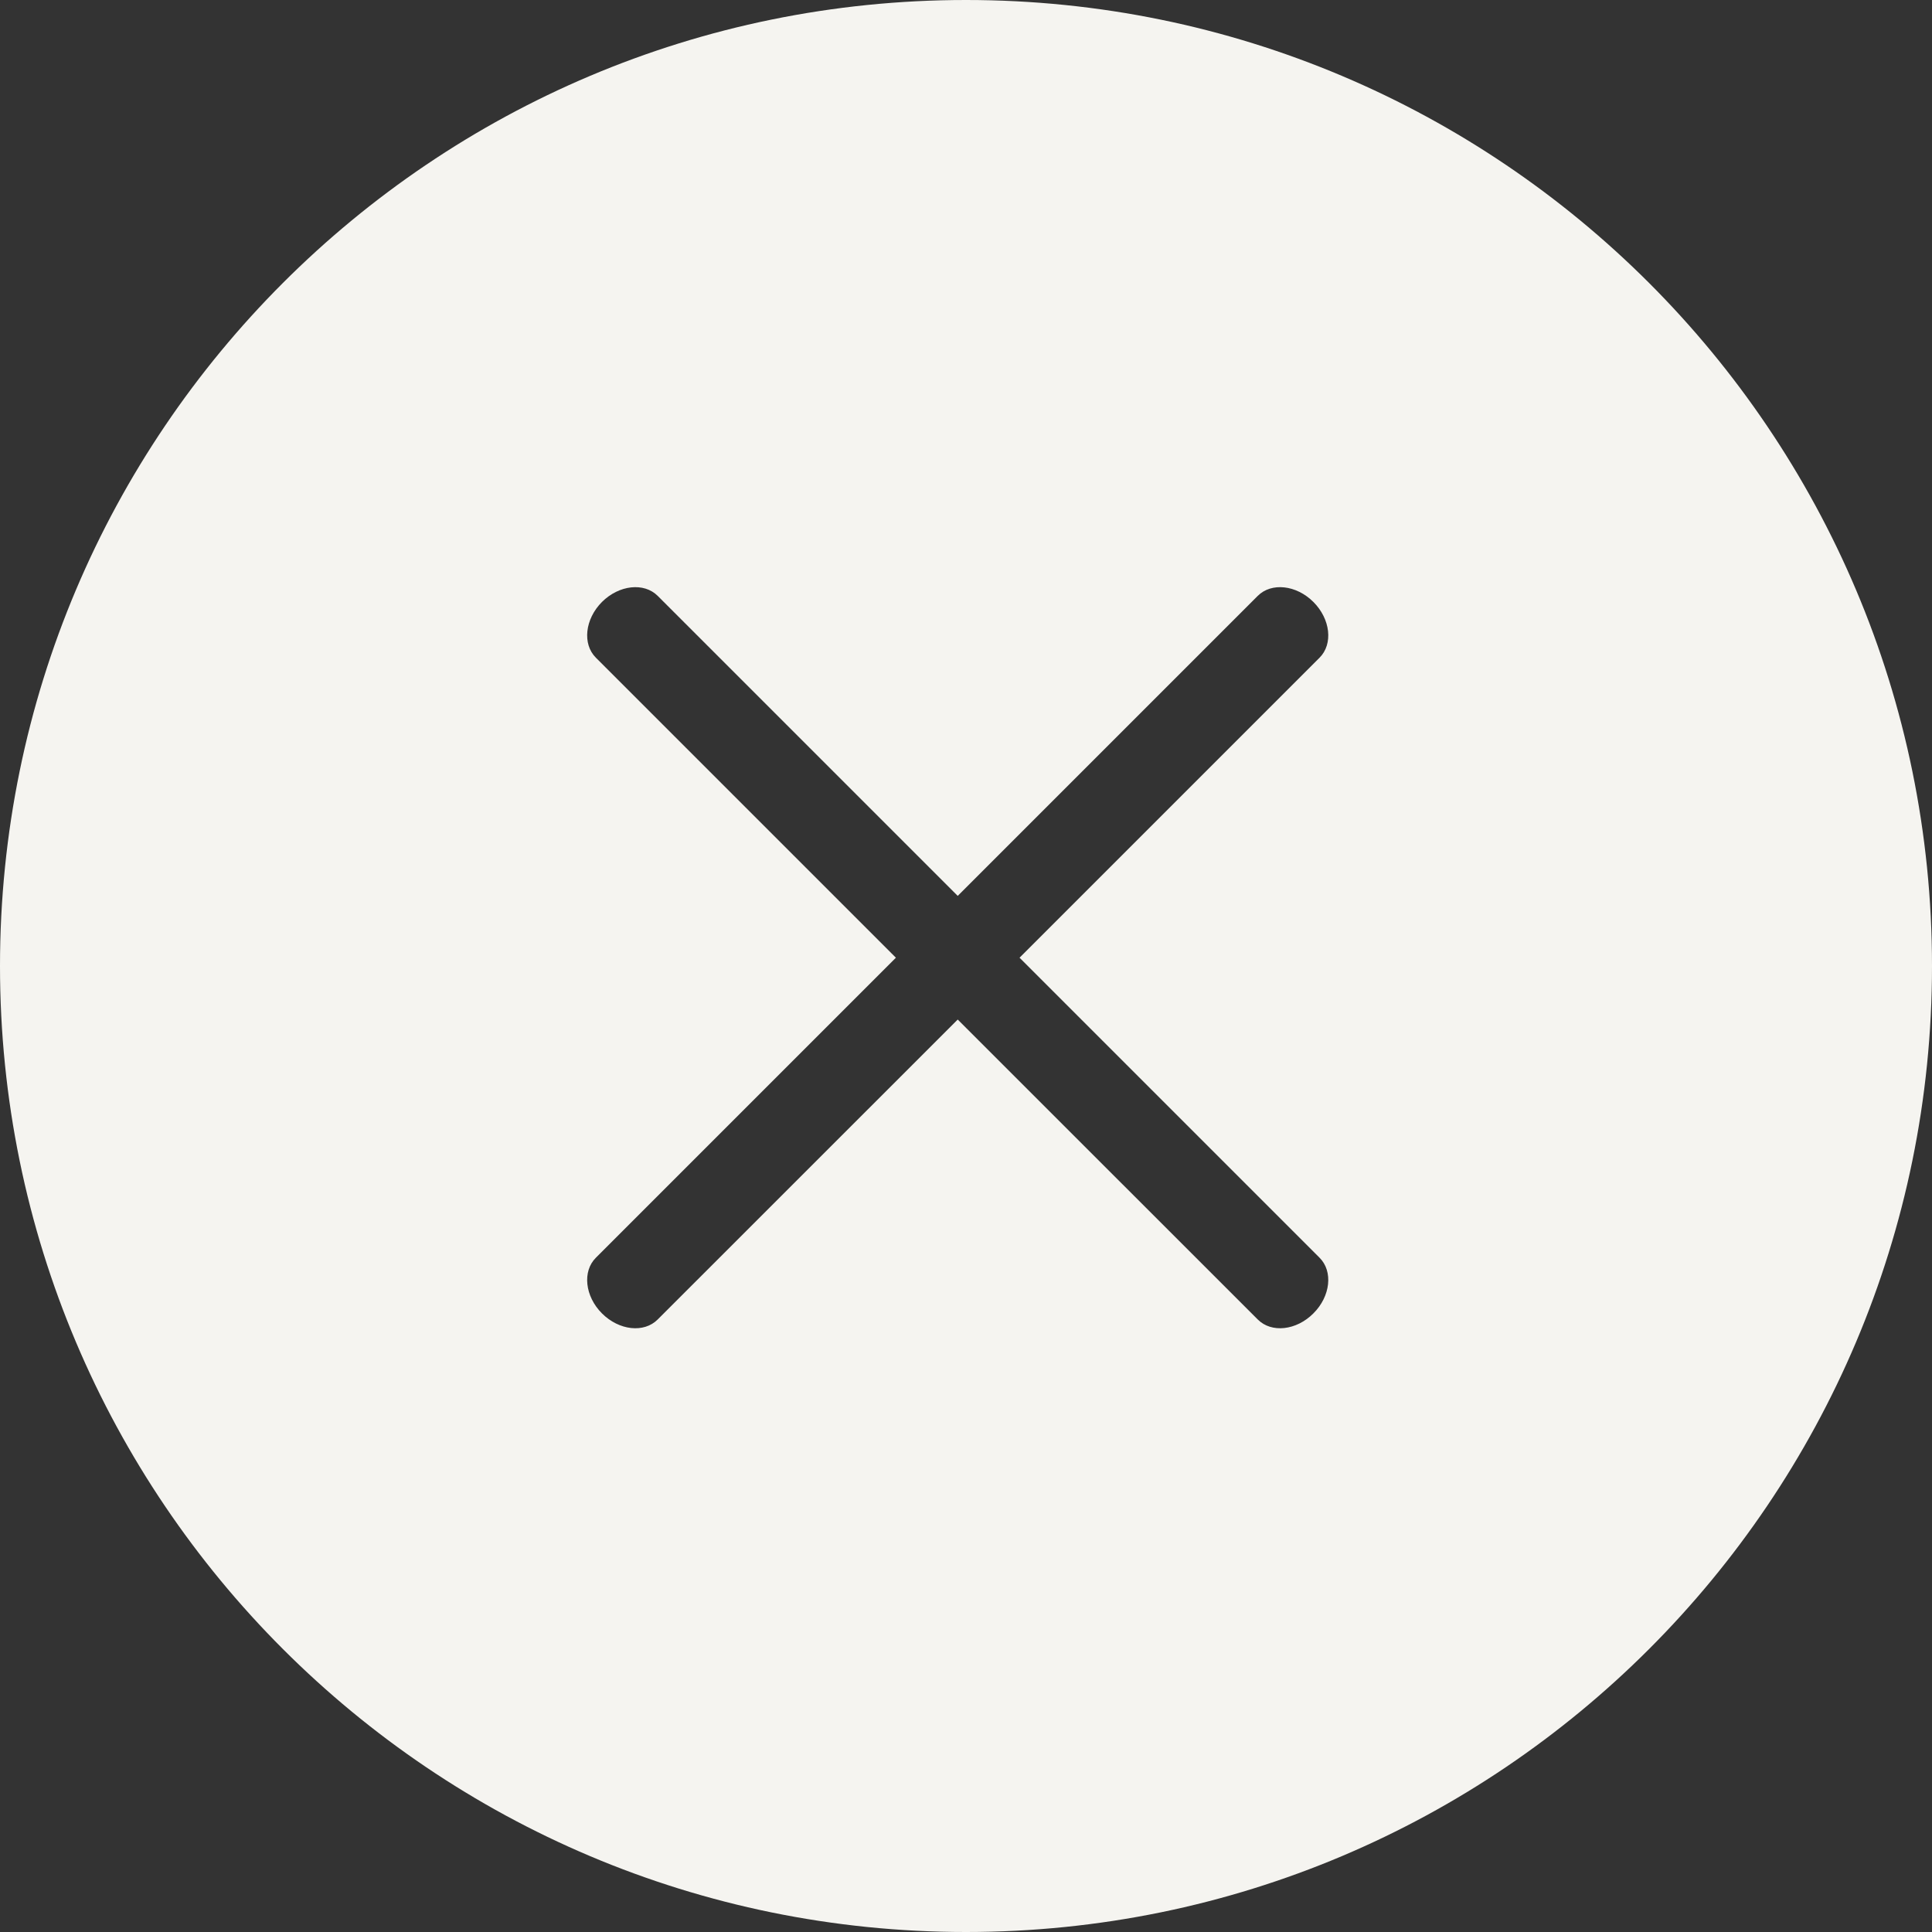 <svg width="21" height="21" viewBox="0 0 21 21" fill="none" xmlns="http://www.w3.org/2000/svg">
<rect x="0" y="0" width="21" height="21" fill="#333333" stroke="none"/>
<path fill-rule="evenodd" clip-rule="evenodd" d="M10.5 21C16.299 21 21 16.299 21 10.5C21 4.701 16.299 0 10.5 0C4.701 0 0 4.701 0 10.5C0 16.299 4.701 21 10.5 21ZM6.543 6.543C6.729 6.358 7 6.328 7.149 6.477L10.41 9.738L13.671 6.477C13.82 6.328 14.091 6.358 14.276 6.543C14.462 6.729 14.492 7 14.343 7.149L11.082 10.41L14.343 13.671C14.492 13.819 14.462 14.091 14.276 14.276C14.091 14.462 13.82 14.492 13.671 14.342L10.41 11.082L7.149 14.342C7 14.492 6.729 14.462 6.543 14.276C6.358 14.091 6.328 13.819 6.477 13.671L9.738 10.41L6.477 7.149C6.328 7 6.358 6.729 6.543 6.543Z" fill="#F5F4F0"/>
</svg>
